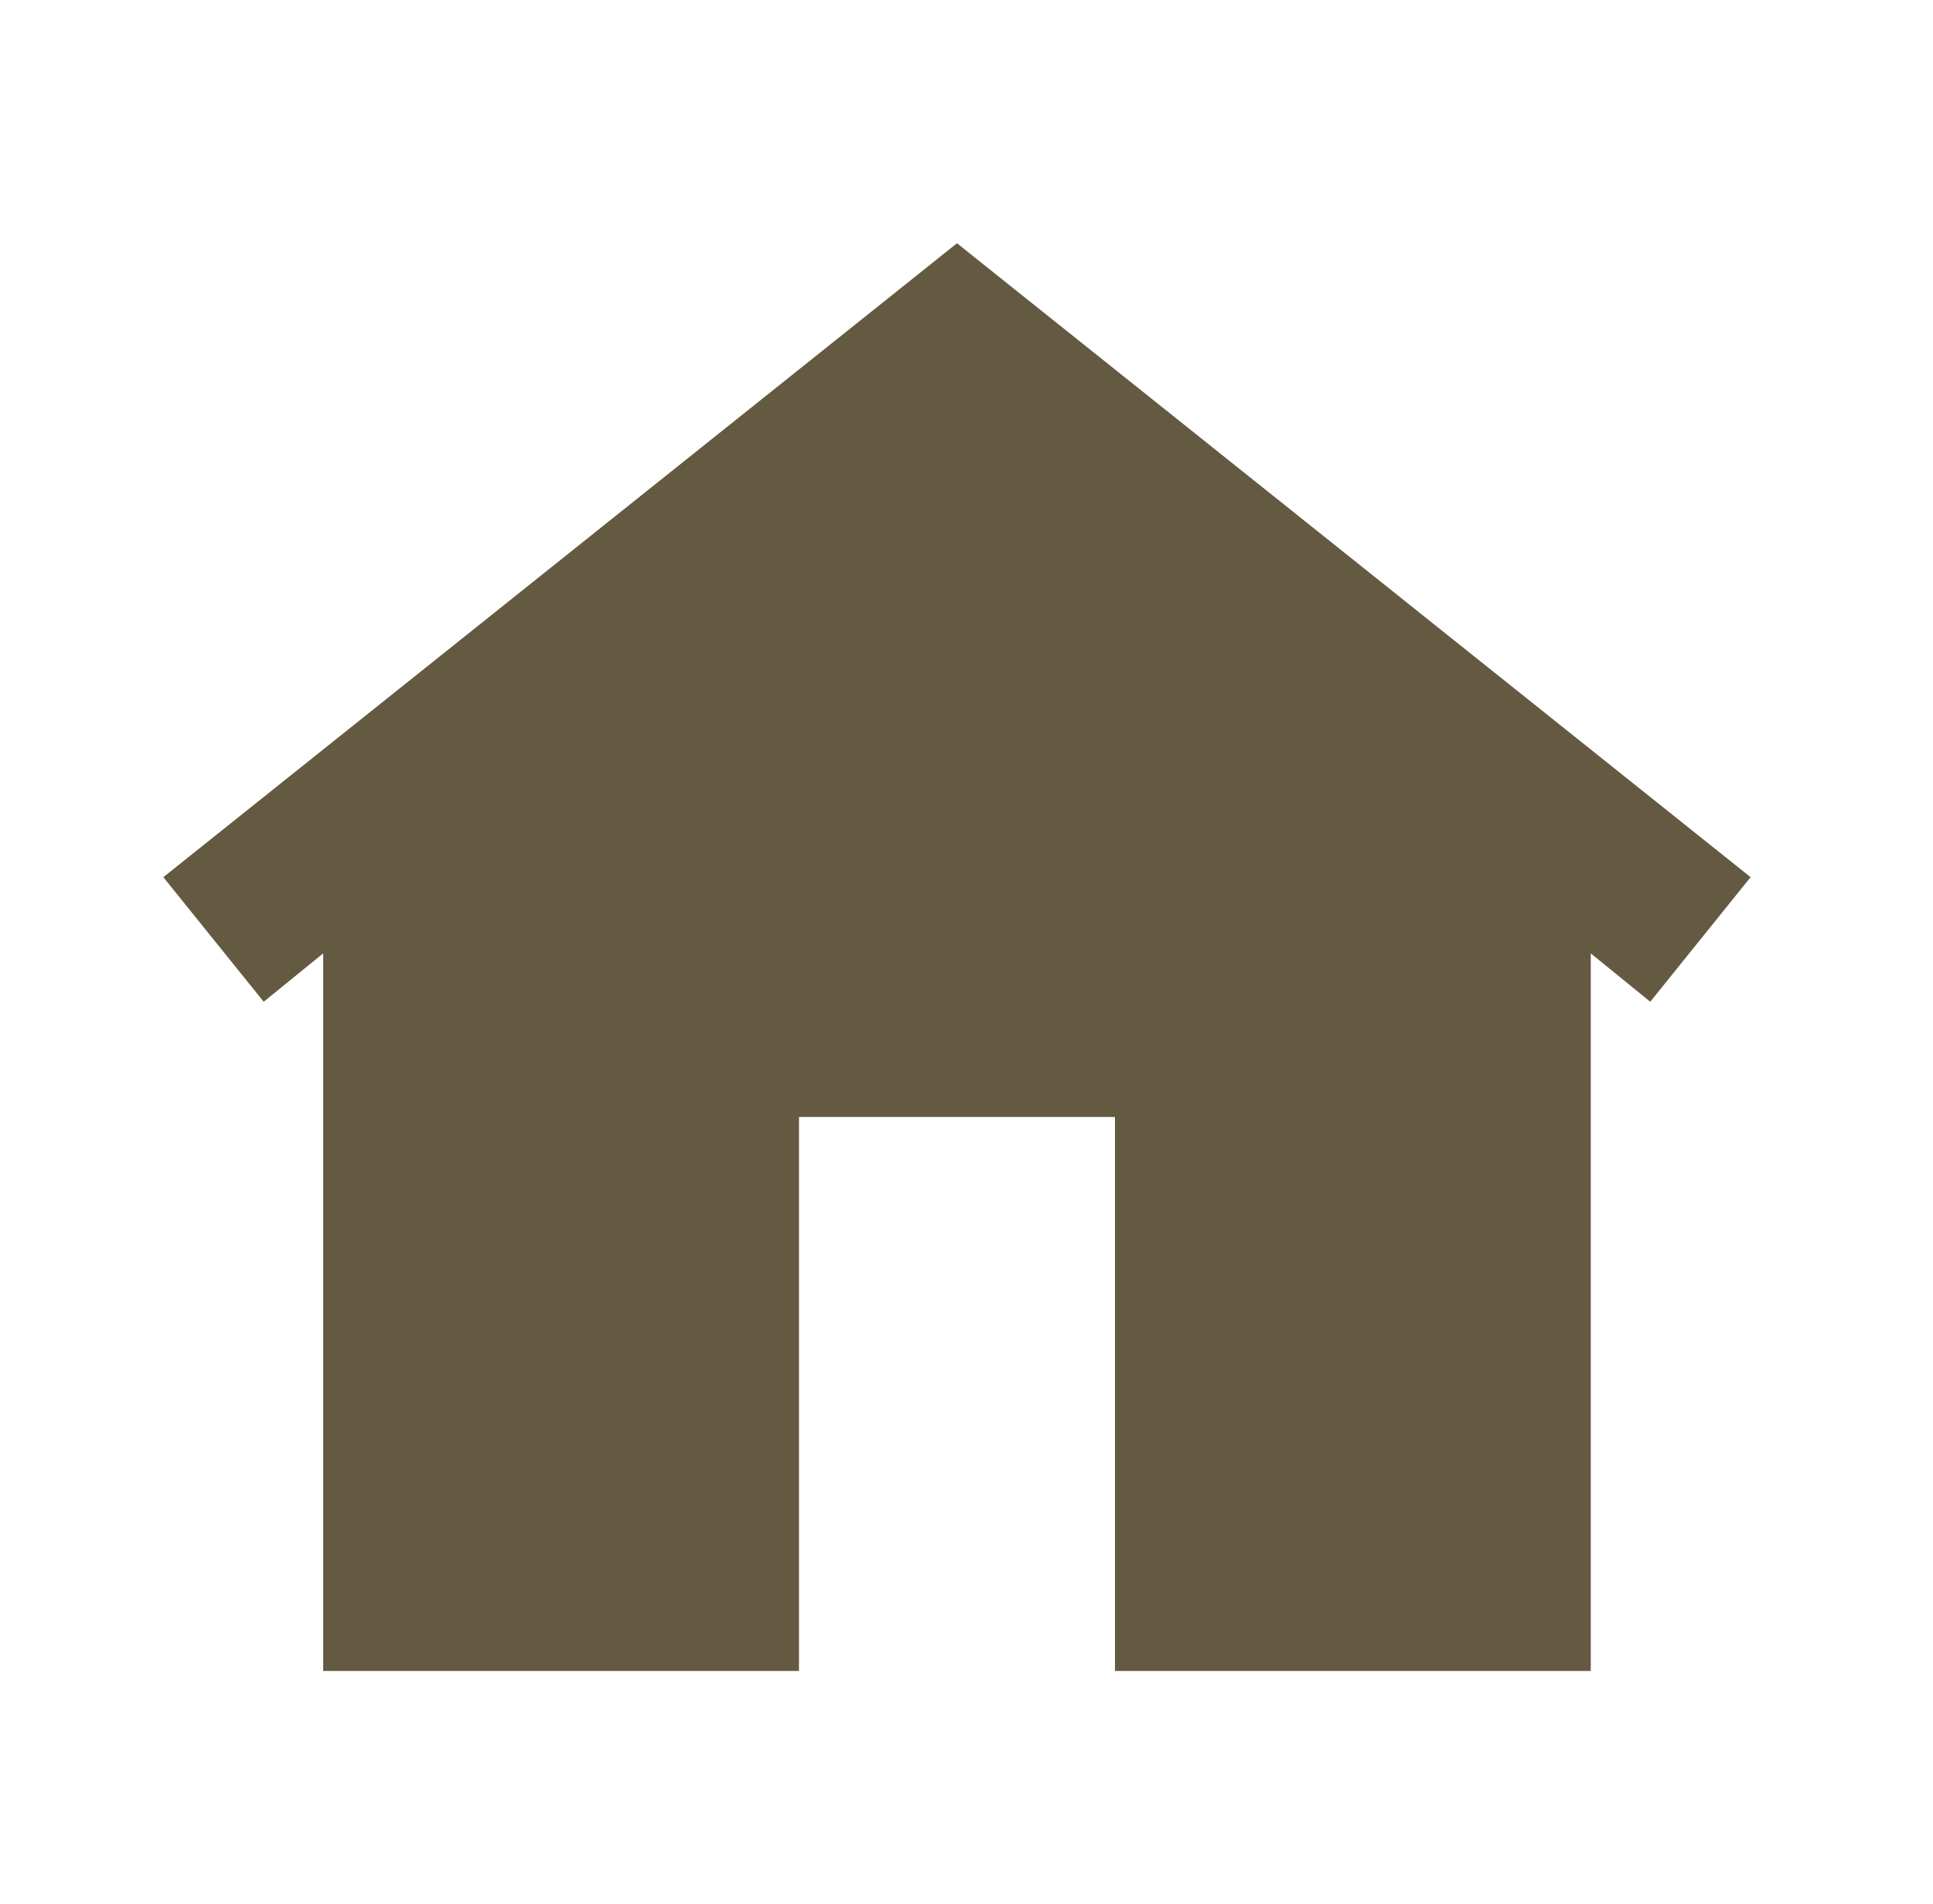 <svg width="65" height="64" viewBox="0 0 65 64" fill="none" xmlns="http://www.w3.org/2000/svg">
<path d="M32.18 8.178L5.492 29.49L8.867 33.678L10.867 32.053V56.178H26.867V37.553H37.492V56.178H53.492V32.053L55.492 33.678L58.867 29.49L32.18 8.178Z" fill="#645A41"/>
</svg>
